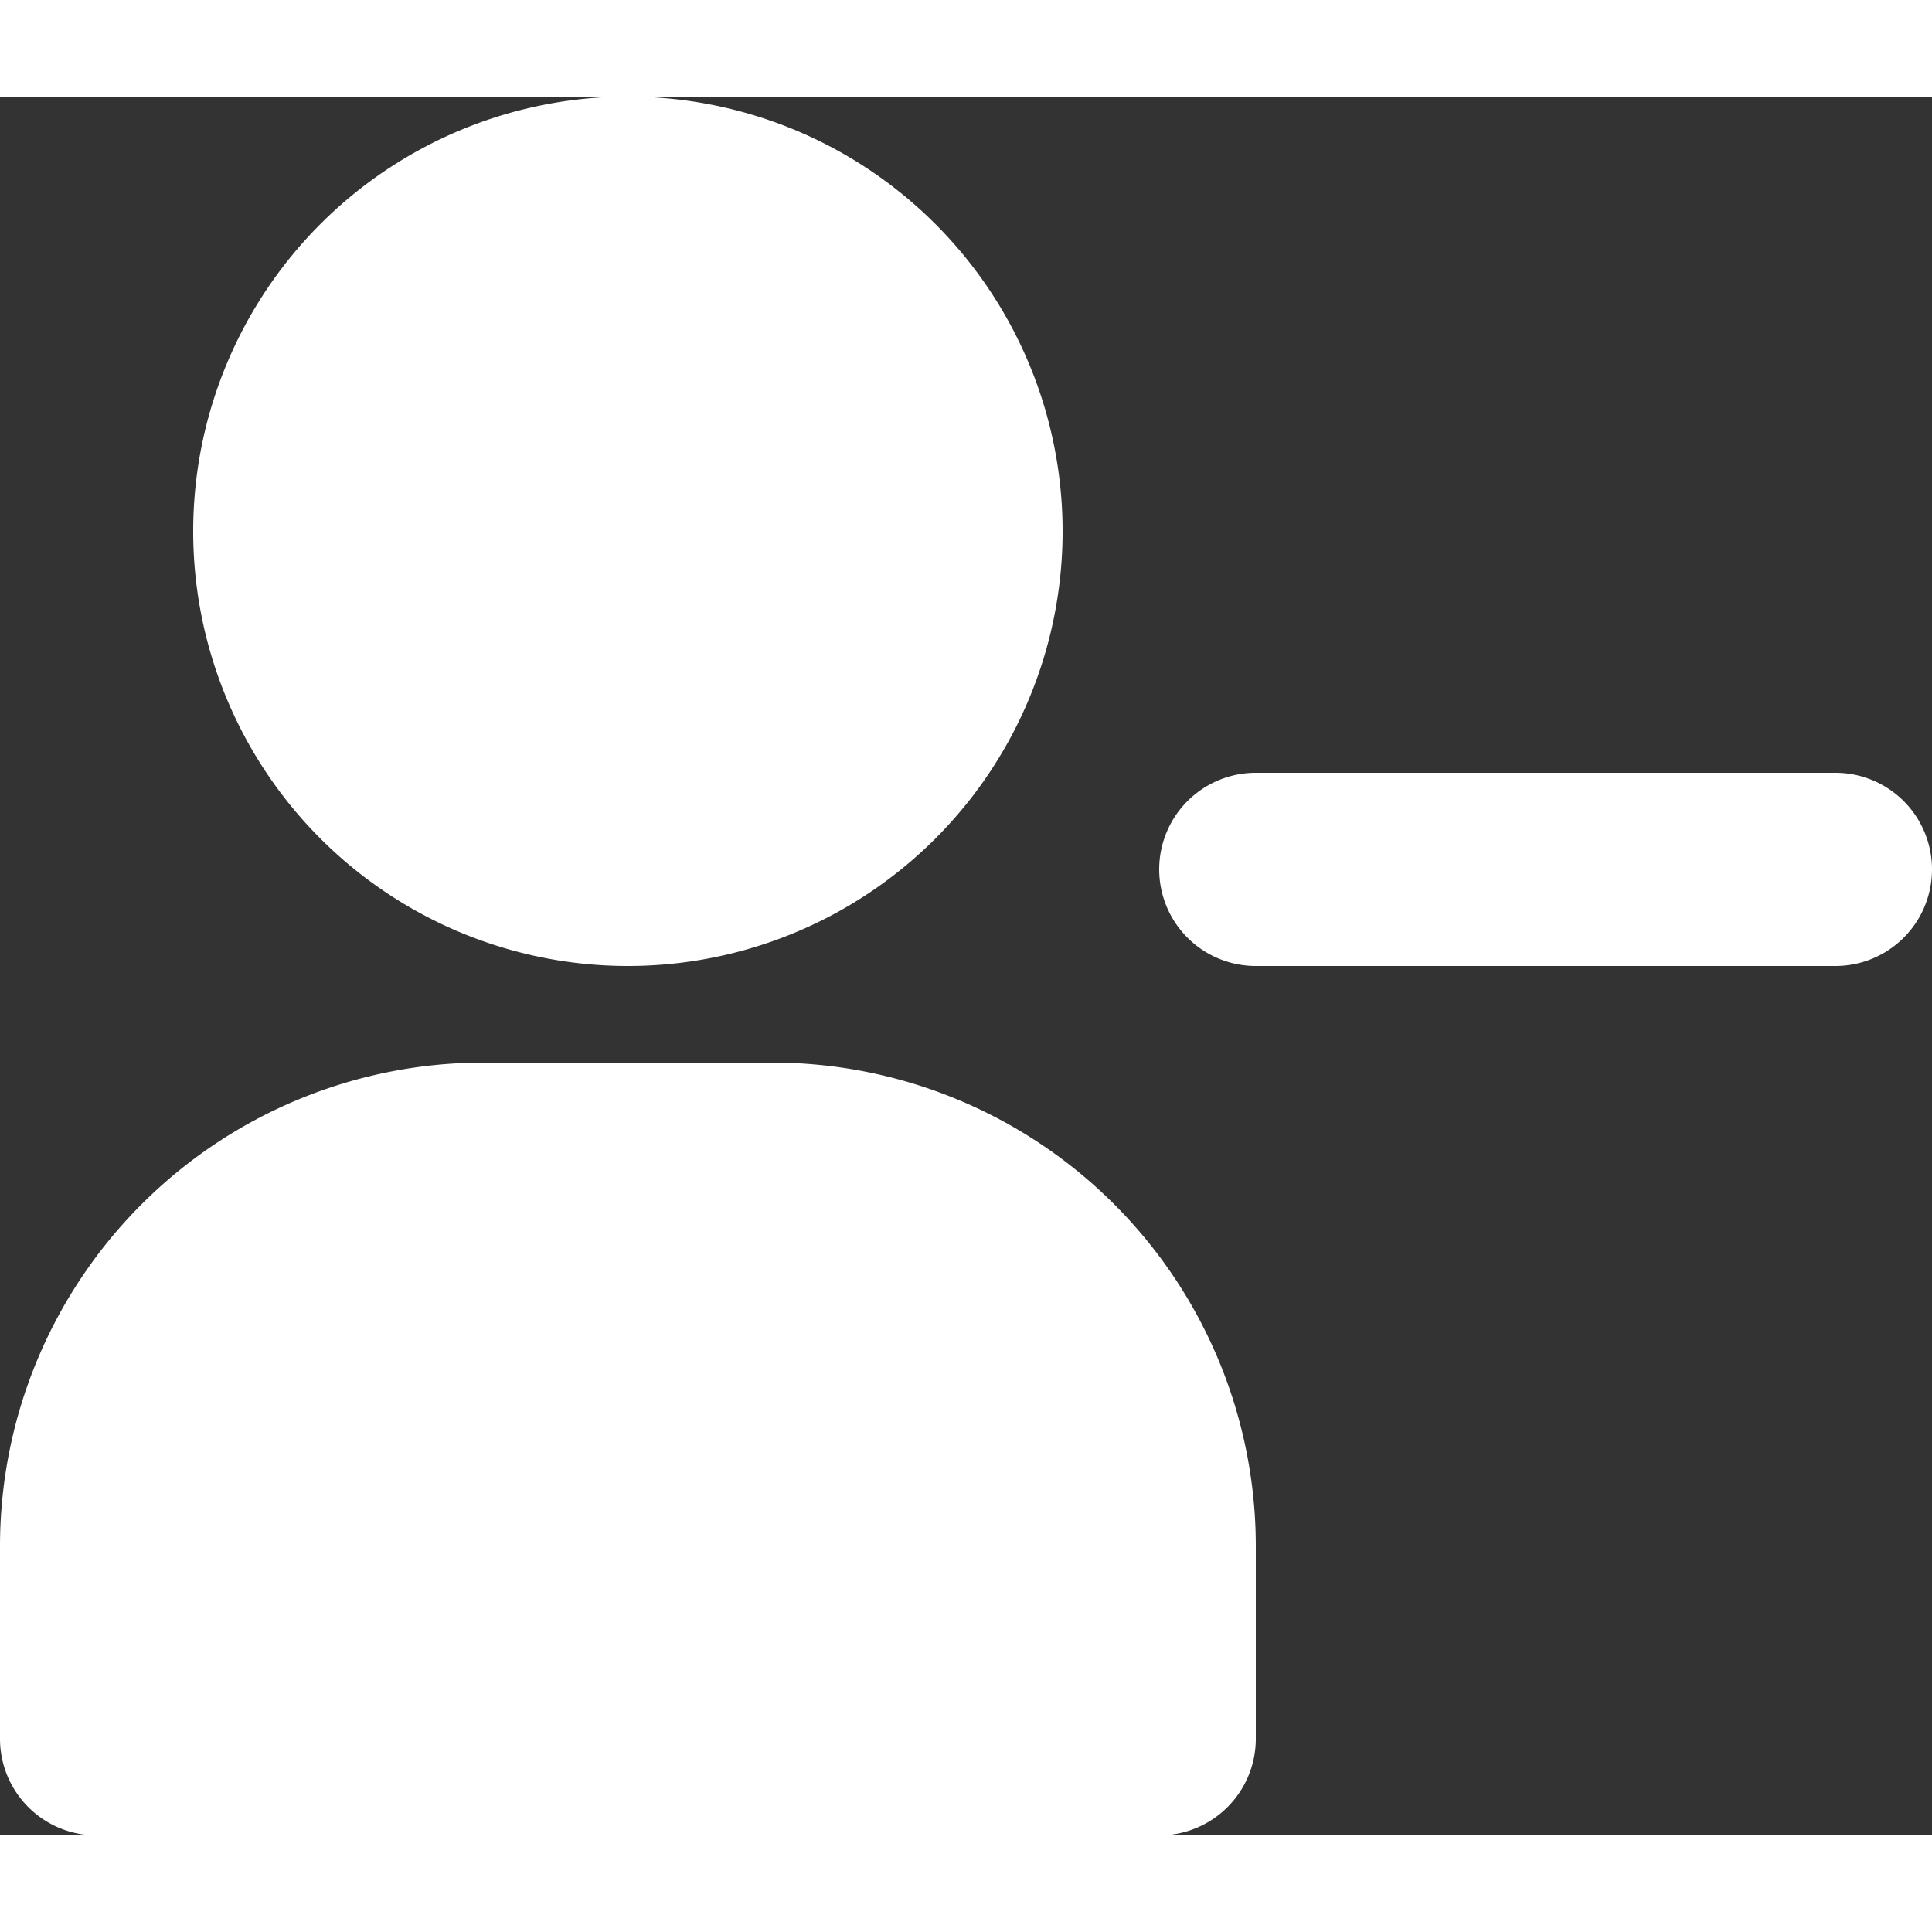 <svg width="25" height="25" class="w-[10px] h-[10px] text-gray-800 dark:text-white" aria-hidden="true"
     xmlns="http://www.w3.org/2000/svg"
     fill="#fff" viewBox="0 0 20 18">
    <rect x="0" y="0" width="20" height="18" fill="#333333" stroke="none"/>
    <path d="M6.5 9a4.5 4.5 0 1 0 0-9 4.5 4.5 0 0 0 0 9ZM8 10H5a5.006 5.006 0 0 0-5 5v2a1 1 0 0 0 1 1h11a1 1 0 0 0 1-1v-2a5.006 5.006 0 0 0-5-5Zm11-3h-6a1 1 0 1 0 0 2h6a1 1 0 1 0 0-2Z"/>
</svg>
